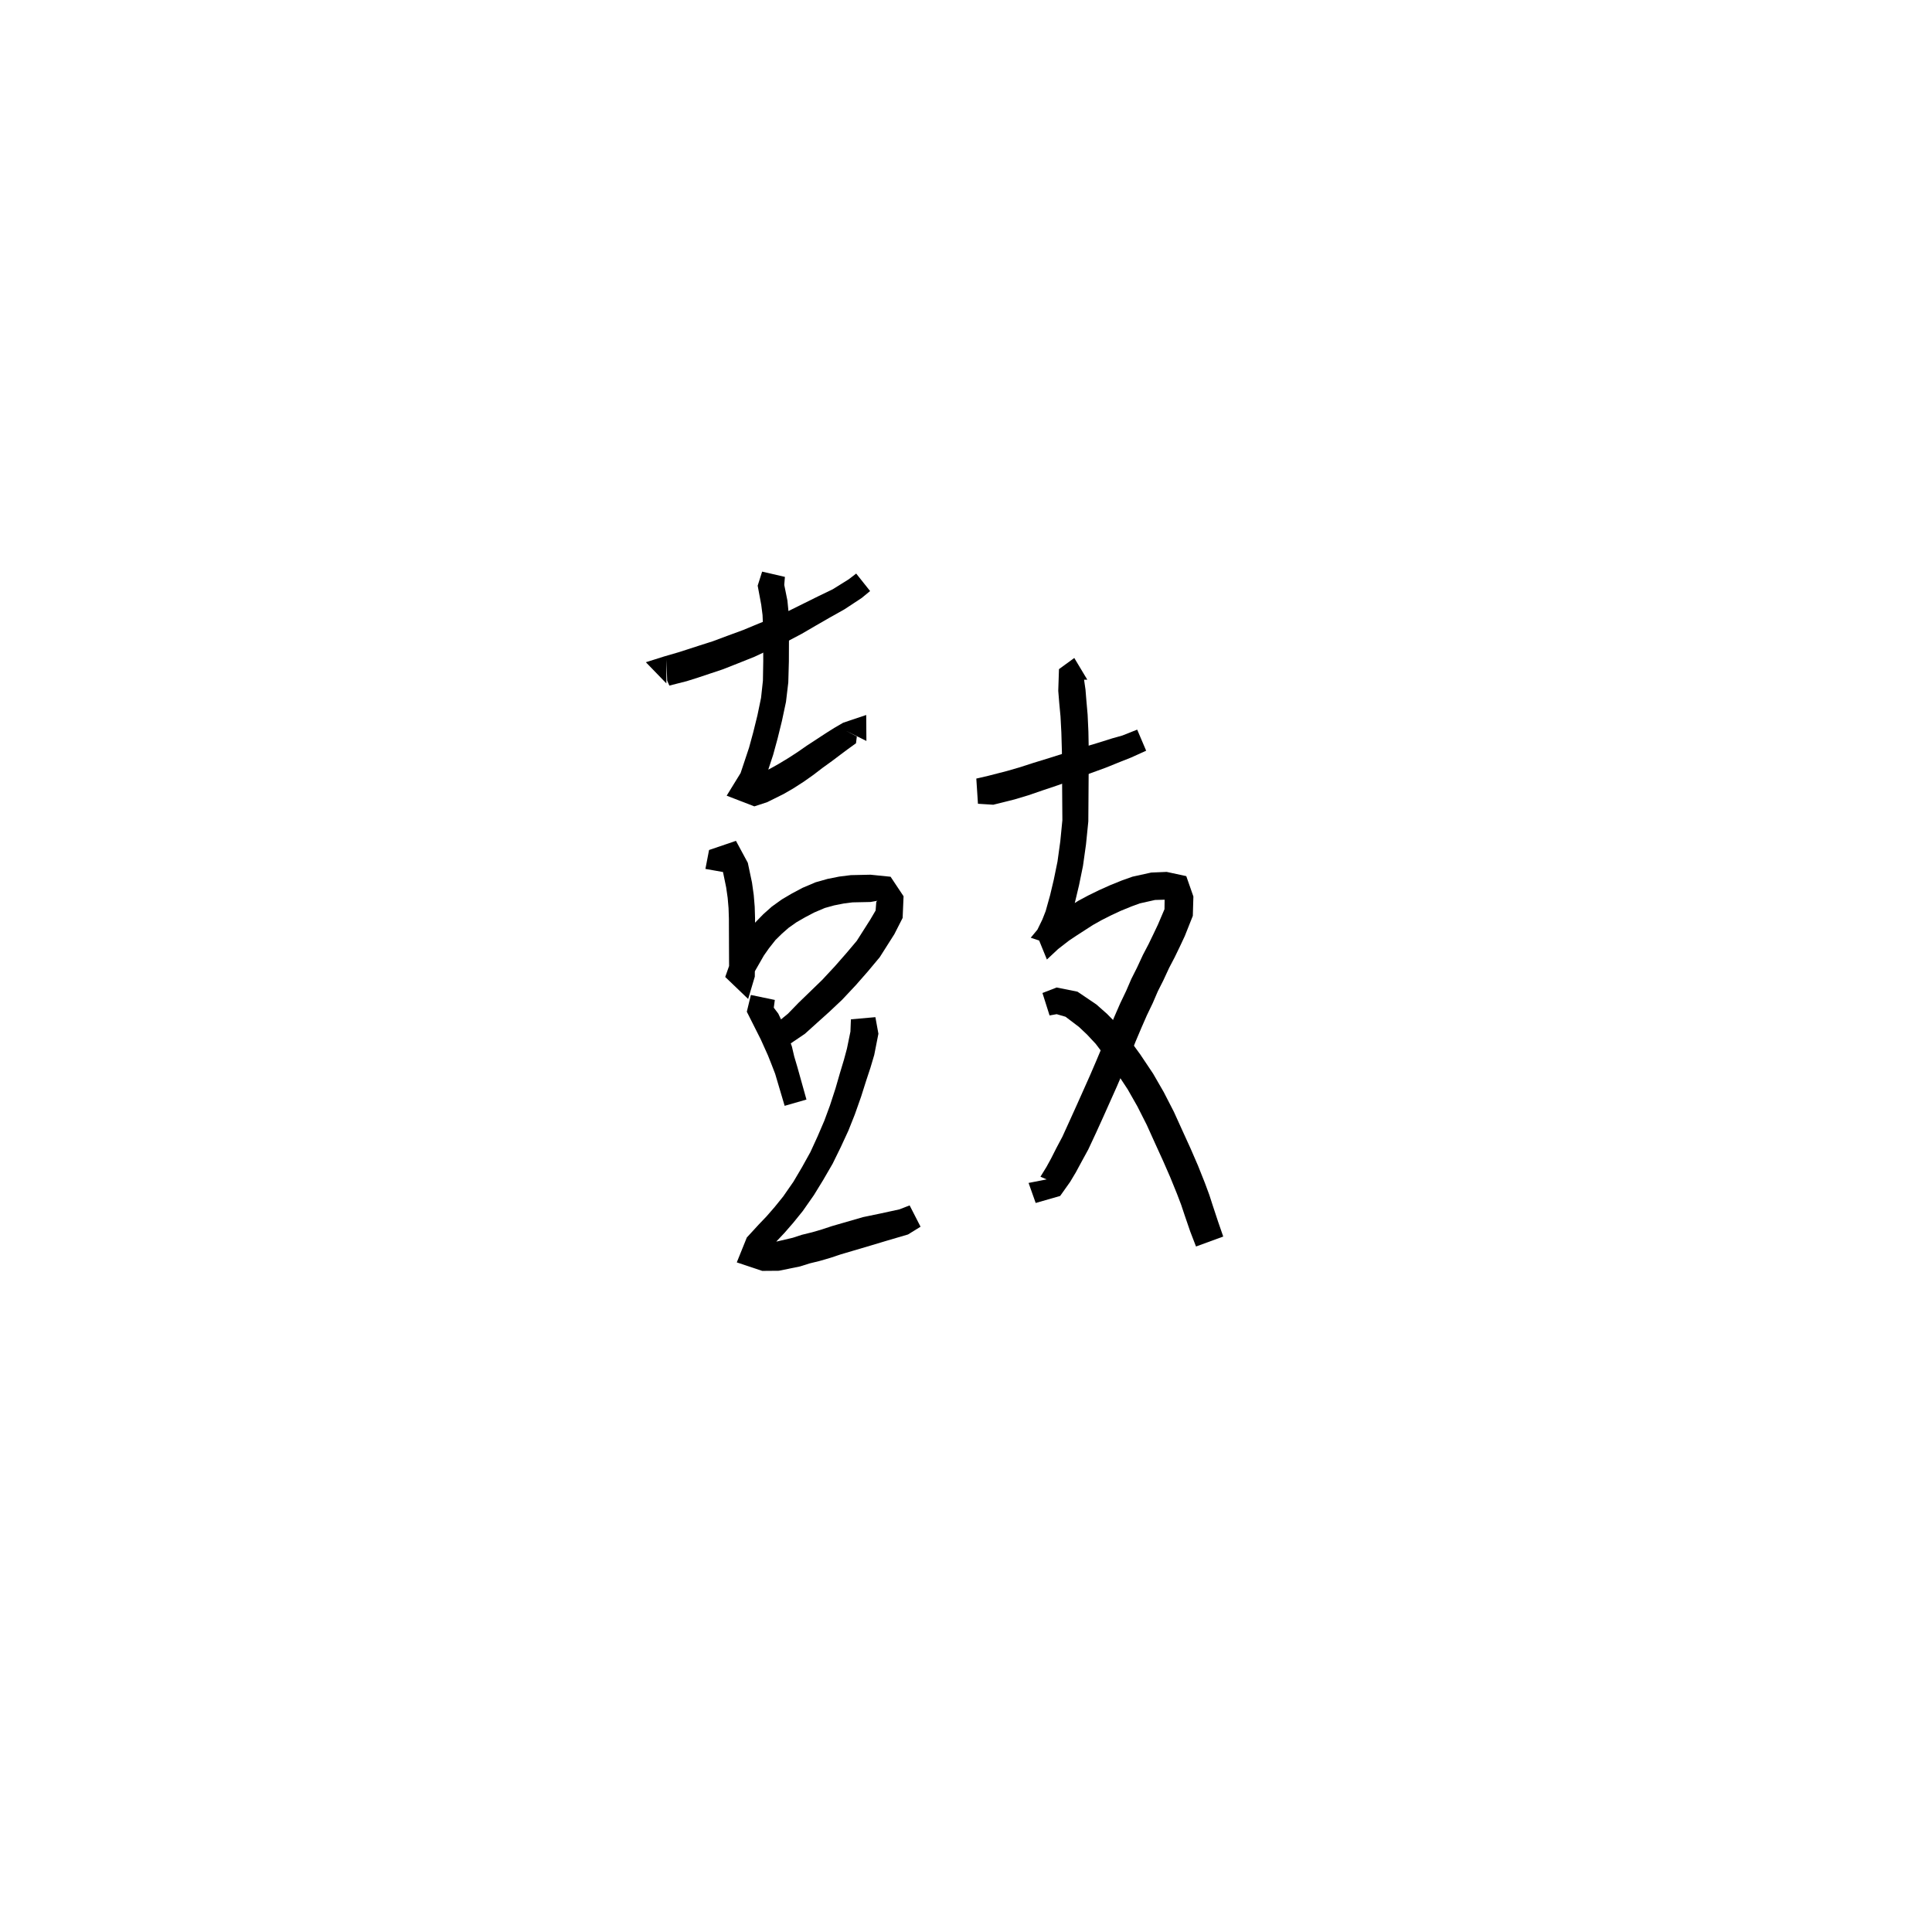 <svg xmlns="http://www.w3.org/2000/svg" width="300" height="300" viewBox="0 0 300 300">
<path d="M 103.474 102.401 L 103.598 105.688 L 103.935 106.458 L 106.626 105.774 L 108.353 105.23 L 110.141 104.632 L 112.227 103.938 L 114.523 103.034 L 117.135 101.991 L 119.53 100.868 L 121.989 99.738 L 124.465 98.432 L 126.779 97.085 L 128.839 95.899 L 131.124 94.617 L 133.791 92.862 L 135.109 91.779 L 132.949 89.064 L 131.783 89.958 L 129.3 91.505 L 127.083 92.576 L 124.931 93.642 L 122.599 94.798 L 120.213 95.869 L 117.775 96.841 L 115.417 97.82 L 112.88 98.754 L 110.674 99.577 L 108.691 100.209 L 106.914 100.787 L 105.328 101.294 L 103.121 101.936 L 100.289 102.831 L 103.474 106.119 Z" fill="black" />
<path d="M 118.343 88.761 L 117.651 90.943 L 118.205 93.914 L 118.408 95.505 L 118.492 97.498 L 118.508 99.906 L 118.518 102.659 L 118.465 105.706 L 118.175 108.363 L 117.614 111.071 L 116.961 113.717 L 116.315 116.085 L 115.612 118.202 L 114.998 120.04 L 112.837 123.553 L 117.135 125.213 L 119.126 124.561 L 121.669 123.298 L 123.157 122.44 L 124.797 121.386 L 126.302 120.323 L 127.724 119.235 L 129.214 118.158 L 130.499 117.189 L 131.692 116.298 L 132.918 115.414 L 133.049 114.364 L 131.435 113.509 L 134.535 115.055 L 134.505 111.022 L 130.928 112.224 L 129.524 113.041 L 128.197 113.877 L 126.853 114.76 L 125.282 115.785 L 123.823 116.799 L 122.411 117.713 L 120.882 118.636 L 119.597 119.355 L 117.387 120.469 L 115.417 121.143 L 116.798 124.38 L 118.49 121.837 L 119.317 119.446 L 120.055 117.208 L 120.74 114.697 L 121.42 111.938 L 122.047 108.99 L 122.406 105.967 L 122.496 102.707 L 122.507 99.906 L 122.522 97.434 L 122.462 95.222 L 122.27 93.26 L 121.779 90.825 L 121.88 89.579 Z" fill="black" />
<path d="M 113.112 135.556 L 113.339 134.013 L 112.079 133.983 L 112.219 135.178 L 112.757 137.785 L 112.992 139.423 L 113.129 141.025 L 113.183 142.655 L 113.187 144.274 L 113.194 145.85 L 113.2 147.427 L 113.207 149.141 L 113.221 151.259 L 113.355 152.273 L 116.627 152.384 L 117.257 150.742 L 118.619 148.366 L 119.392 147.265 L 120.422 145.96 L 121.404 144.994 L 122.459 144.068 L 123.685 143.202 L 125.027 142.43 L 126.417 141.698 L 128.079 140.99 L 129.517 140.591 L 131.003 140.297 L 132.37 140.12 L 135.164 140.061 L 136.252 139.871 L 136.072 140.018 L 135.964 141.385 L 135.126 142.812 L 133.037 146.095 L 131.449 147.977 L 129.634 150.048 L 127.667 152.162 L 125.809 153.961 L 124.001 155.711 L 122.361 157.401 L 120.618 158.83 L 119.388 159.491 L 120.834 162.789 L 122.629 162.124 L 124.991 160.525 L 126.916 158.787 L 128.782 157.109 L 130.777 155.229 L 132.879 152.989 L 134.773 150.83 L 136.606 148.634 L 138.874 145.06 L 140.161 142.534 L 140.305 139.17 L 138.289 136.14 L 135.164 135.824 L 132.123 135.89 L 130.321 136.114 L 128.531 136.47 L 126.656 136.998 L 124.608 137.866 L 122.973 138.736 L 121.398 139.665 L 119.852 140.776 L 118.53 141.952 L 117.28 143.238 L 116.077 144.836 L 115.121 146.237 L 113.567 148.991 L 112.612 151.704 L 116.172 155.118 L 117.206 151.653 L 117.22 149.141 L 117.227 147.427 L 117.234 145.85 L 117.24 144.274 L 117.244 142.59 L 117.19 140.791 L 117.039 138.964 L 116.77 137.049 L 116.12 133.976 L 114.279 130.567 L 110.102 131.988 L 109.536 134.924 Z" fill="black" />
<path d="M 116.595 154.497 L 115.965 157.099 L 117.103 159.36 L 118.129 161.397 L 119.241 163.869 L 119.775 165.21 L 120.365 166.739 L 121.839 171.712 L 125.225 170.738 L 123.818 165.702 L 123.328 164.053 L 122.961 162.49 L 121.949 159.708 L 120.85 157.39 L 120.152 156.473 L 120.314 155.271 Z" fill="black" />
<path d="M 132.129 158.28 L 132.055 160.187 L 131.514 162.825 L 131.053 164.538 L 130.419 166.646 L 129.737 169.007 L 128.875 171.655 L 128.004 174.016 L 126.953 176.464 L 125.838 178.896 L 124.521 181.266 L 123.2 183.503 L 121.616 185.785 L 120.298 187.415 L 119.032 188.873 L 117.849 190.109 L 115.967 192.158 L 114.407 196.023 L 118.36 197.344 L 120.937 197.323 L 124.235 196.649 L 125.74 196.176 L 127.298 195.795 L 128.971 195.306 L 130.535 194.784 L 135.236 193.396 L 137.734 192.646 L 140.994 191.689 L 142.943 190.484 L 141.248 187.175 L 139.632 187.798 L 136.662 188.442 L 134.011 188.993 L 129.205 190.382 L 127.6 190.912 L 126.104 191.348 L 124.493 191.744 L 123.117 192.196 L 120.33 192.849 L 118.298 192.953 L 118.001 194.274 L 118.962 194.586 L 120.644 192.681 L 121.838 191.414 L 123.201 189.844 L 124.656 188.046 L 126.385 185.574 L 127.837 183.205 L 129.292 180.696 L 130.554 178.123 L 131.736 175.566 L 132.738 173.048 L 133.712 170.29 L 134.47 167.896 L 135.169 165.775 L 135.752 163.81 L 136.4 160.517 L 135.93 157.944 Z" fill="black" />
<path d="M 151.856 124.808 L 154.233 124.959 L 157.545 124.132 L 159.667 123.495 L 161.863 122.74 L 164.309 121.917 L 166.816 121.008 L 169.29 120.086 L 171.654 119.223 L 174.007 118.274 L 175.625 117.634 L 177.974 116.569 L 176.582 113.297 L 174.286 114.208 L 172.735 114.644 L 170.335 115.397 L 167.945 116.11 L 165.414 116.915 L 162.916 117.708 L 160.463 118.461 L 158.302 119.158 L 156.355 119.722 L 153.437 120.472 L 151.601 120.897 Z" fill="black" />
<path d="M 166.813 102.17 L 164.437 103.905 L 164.325 107.262 L 164.475 109.122 L 164.676 111.26 L 164.807 113.756 L 164.893 116.745 L 164.913 120.075 L 164.94 123.966 L 164.965 127.358 L 164.641 130.648 L 164.208 133.777 L 163.633 136.586 L 163.056 139.017 L 162.368 141.483 L 161.856 142.783 L 160.862 144.826 L 162.562 148.994 L 164.305 147.364 L 165.978 146.068 L 167.185 145.261 L 169.704 143.635 L 171.01 142.901 L 172.522 142.136 L 174.025 141.433 L 175.73 140.737 L 176.977 140.281 L 179.358 139.746 L 181.167 139.696 L 181.155 139.189 L 180.843 139.581 L 180.822 141.18 L 179.806 143.562 L 179.119 145.009 L 178.347 146.606 L 177.473 148.278 L 176.548 150.268 L 175.671 152.011 L 174.87 153.868 L 173.954 155.778 L 173.069 157.806 L 172.137 160.022 L 171.152 162.526 L 170.251 164.673 L 169.271 166.953 L 168.216 169.317 L 167.156 171.689 L 166.119 173.979 L 164.97 176.503 L 164.023 178.289 L 163.193 179.928 L 162.494 181.202 L 161.559 182.72 L 162.694 183.204 L 163.15 183.013 L 159.717 183.686 L 160.821 186.798 L 164.621 185.706 L 166.171 183.52 L 167.056 182.041 L 167.954 180.377 L 168.988 178.485 L 170.216 175.854 L 171.267 173.539 L 172.332 171.156 L 173.402 168.765 L 174.402 166.441 L 175.338 164.233 L 176.333 161.733 L 177.238 159.595 L 178.081 157.669 L 179.002 155.75 L 179.786 153.929 L 180.637 152.243 L 181.548 150.28 L 182.403 148.648 L 183.216 146.967 L 183.969 145.361 L 185.221 142.212 L 185.309 139.207 L 184.204 136.046 L 181.167 135.389 L 178.764 135.488 L 175.851 136.13 L 174.181 136.725 L 172.321 137.48 L 170.655 138.229 L 168.998 139.04 L 167.423 139.883 L 164.792 141.56 L 163.371 142.48 L 161.335 144.061 L 160.053 145.609 L 164.237 147 L 165.512 144.439 L 166.189 142.71 L 166.941 140.022 L 167.553 137.448 L 168.166 134.451 L 168.633 131.123 L 168.993 127.557 L 169.019 123.966 L 169.045 120.075 L 169.065 116.698 L 169.007 113.607 L 168.886 110.973 L 168.691 108.757 L 168.553 107.063 L 168.332 105.54 L 168.838 105.548 Z" fill="black" />
<path d="M 162.976 157.677 L 164.08 157.481 L 165.454 157.88 L 167.527 159.449 L 168.785 160.636 L 170.14 162.086 L 171.607 164.024 L 173.254 166.34 L 175.108 169.156 L 176.616 171.807 L 178.07 174.68 L 179.36 177.536 L 180.614 180.286 L 181.713 182.8 L 182.765 185.386 L 183.412 187.086 L 183.929 188.635 L 184.818 191.228 L 185.716 193.556 L 189.943 192.011 L 189.148 189.71 L 188.308 187.173 L 187.782 185.543 L 187.096 183.69 L 186.023 180.996 L 184.89 178.38 L 183.623 175.6 L 182.284 172.65 L 180.713 169.593 L 179.052 166.713 L 177.053 163.723 L 175.279 161.285 L 173.577 159.143 L 171.907 157.441 L 170.249 155.975 L 167.316 153.991 L 164.08 153.338 L 161.871 154.193 Z" fill="black" />
</svg>
